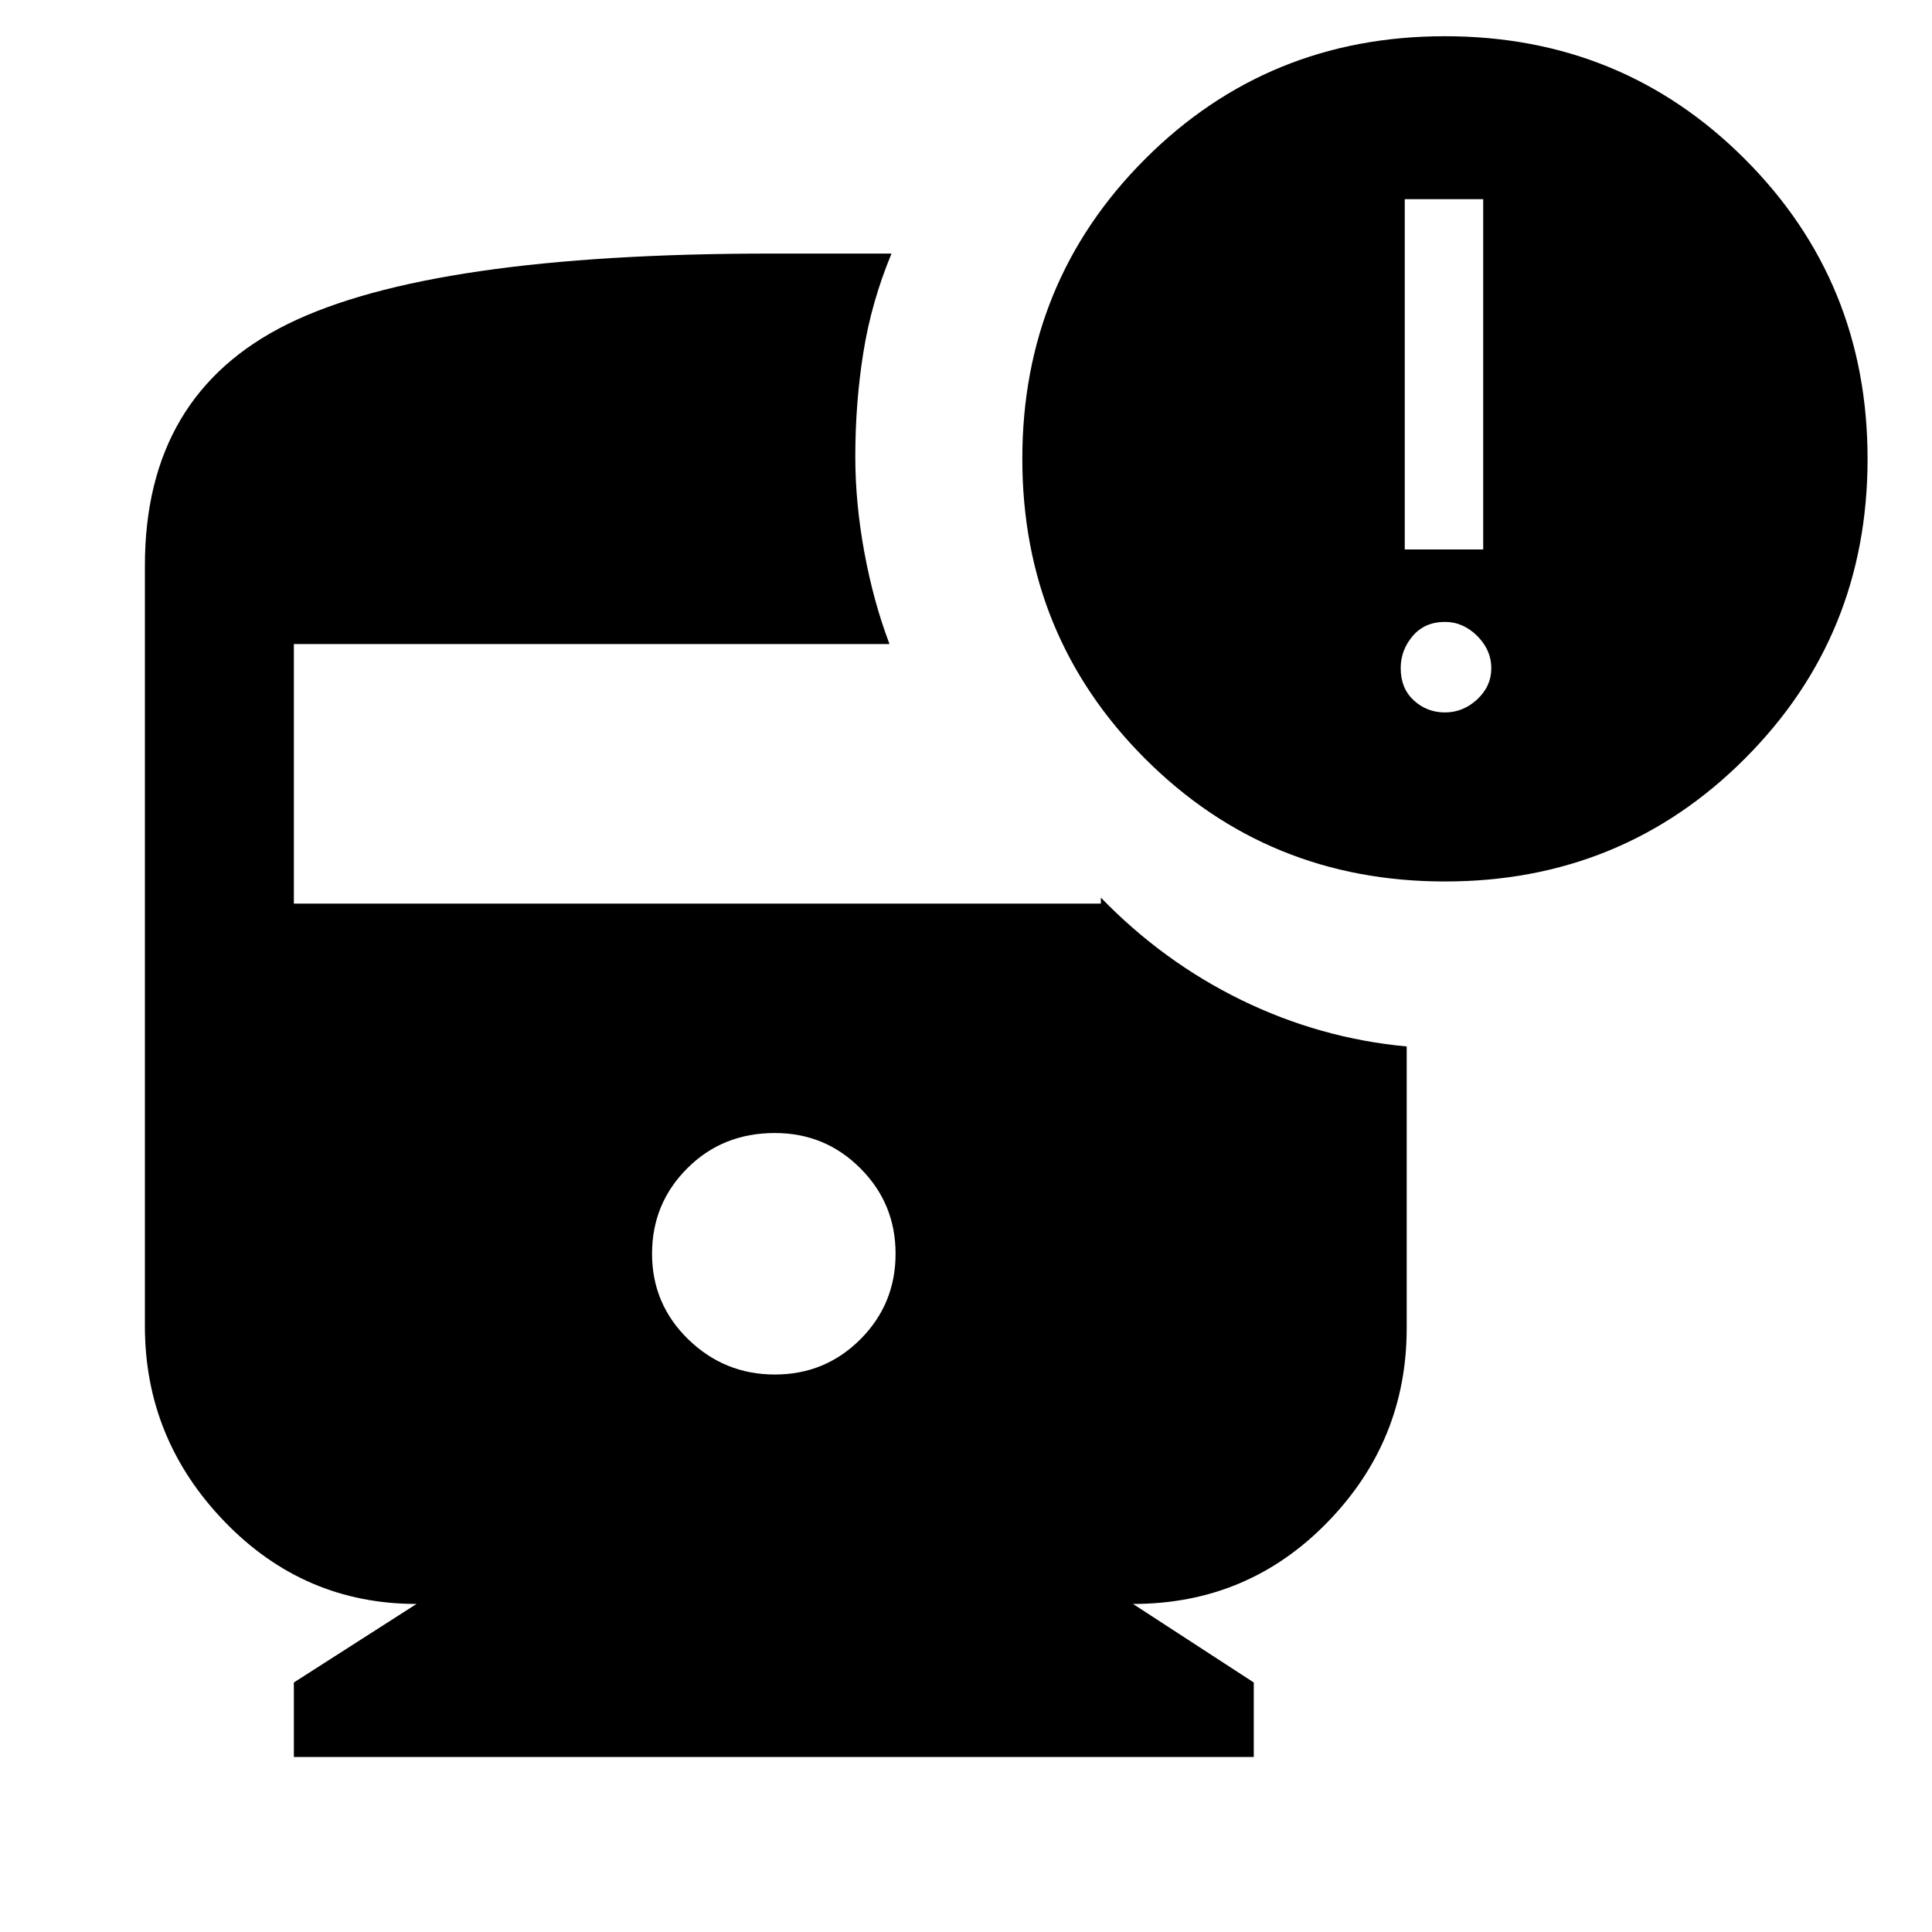 <svg xmlns="http://www.w3.org/2000/svg" height="20" width="20"><path d="M14.958 9.125Q13.125 9.125 11.854 7.854Q10.583 6.583 10.583 4.75Q10.583 2.917 11.854 1.646Q13.125 0.375 14.958 0.375Q16.792 0.375 18.062 1.646Q19.333 2.917 19.333 4.75Q19.333 6.583 18.062 7.854Q16.792 9.125 14.958 9.125ZM14.542 5.688H15.354V2.062H14.542ZM14.958 7.375Q15.146 7.375 15.292 7.24Q15.438 7.104 15.438 6.917Q15.438 6.729 15.292 6.583Q15.146 6.438 14.958 6.438Q14.75 6.438 14.625 6.583Q14.5 6.729 14.5 6.917Q14.5 7.125 14.635 7.25Q14.771 7.375 14.958 7.375ZM8.021 14.229Q8.542 14.229 8.906 13.865Q9.271 13.5 9.271 12.979Q9.271 12.458 8.906 12.094Q8.542 11.729 8.021 11.729Q7.479 11.729 7.115 12.094Q6.75 12.458 6.75 12.979Q6.75 13.5 7.125 13.865Q7.5 14.229 8.021 14.229ZM3.042 18.188V17.417L4.312 16.604Q3.146 16.604 2.323 15.75Q1.5 14.896 1.5 13.729V5.854Q1.5 4.083 2.979 3.354Q4.458 2.625 7.979 2.625Q8.312 2.625 8.625 2.625Q8.938 2.625 9.229 2.625Q9.021 3.125 8.938 3.646Q8.854 4.167 8.854 4.729Q8.854 5.208 8.948 5.719Q9.042 6.229 9.208 6.667H3.042V9.354H11.396V9.292Q12.042 9.958 12.854 10.354Q13.667 10.75 14.562 10.833V13.75Q14.562 14.917 13.74 15.76Q12.917 16.604 11.729 16.604L12.979 17.417V18.188Z"/></svg>